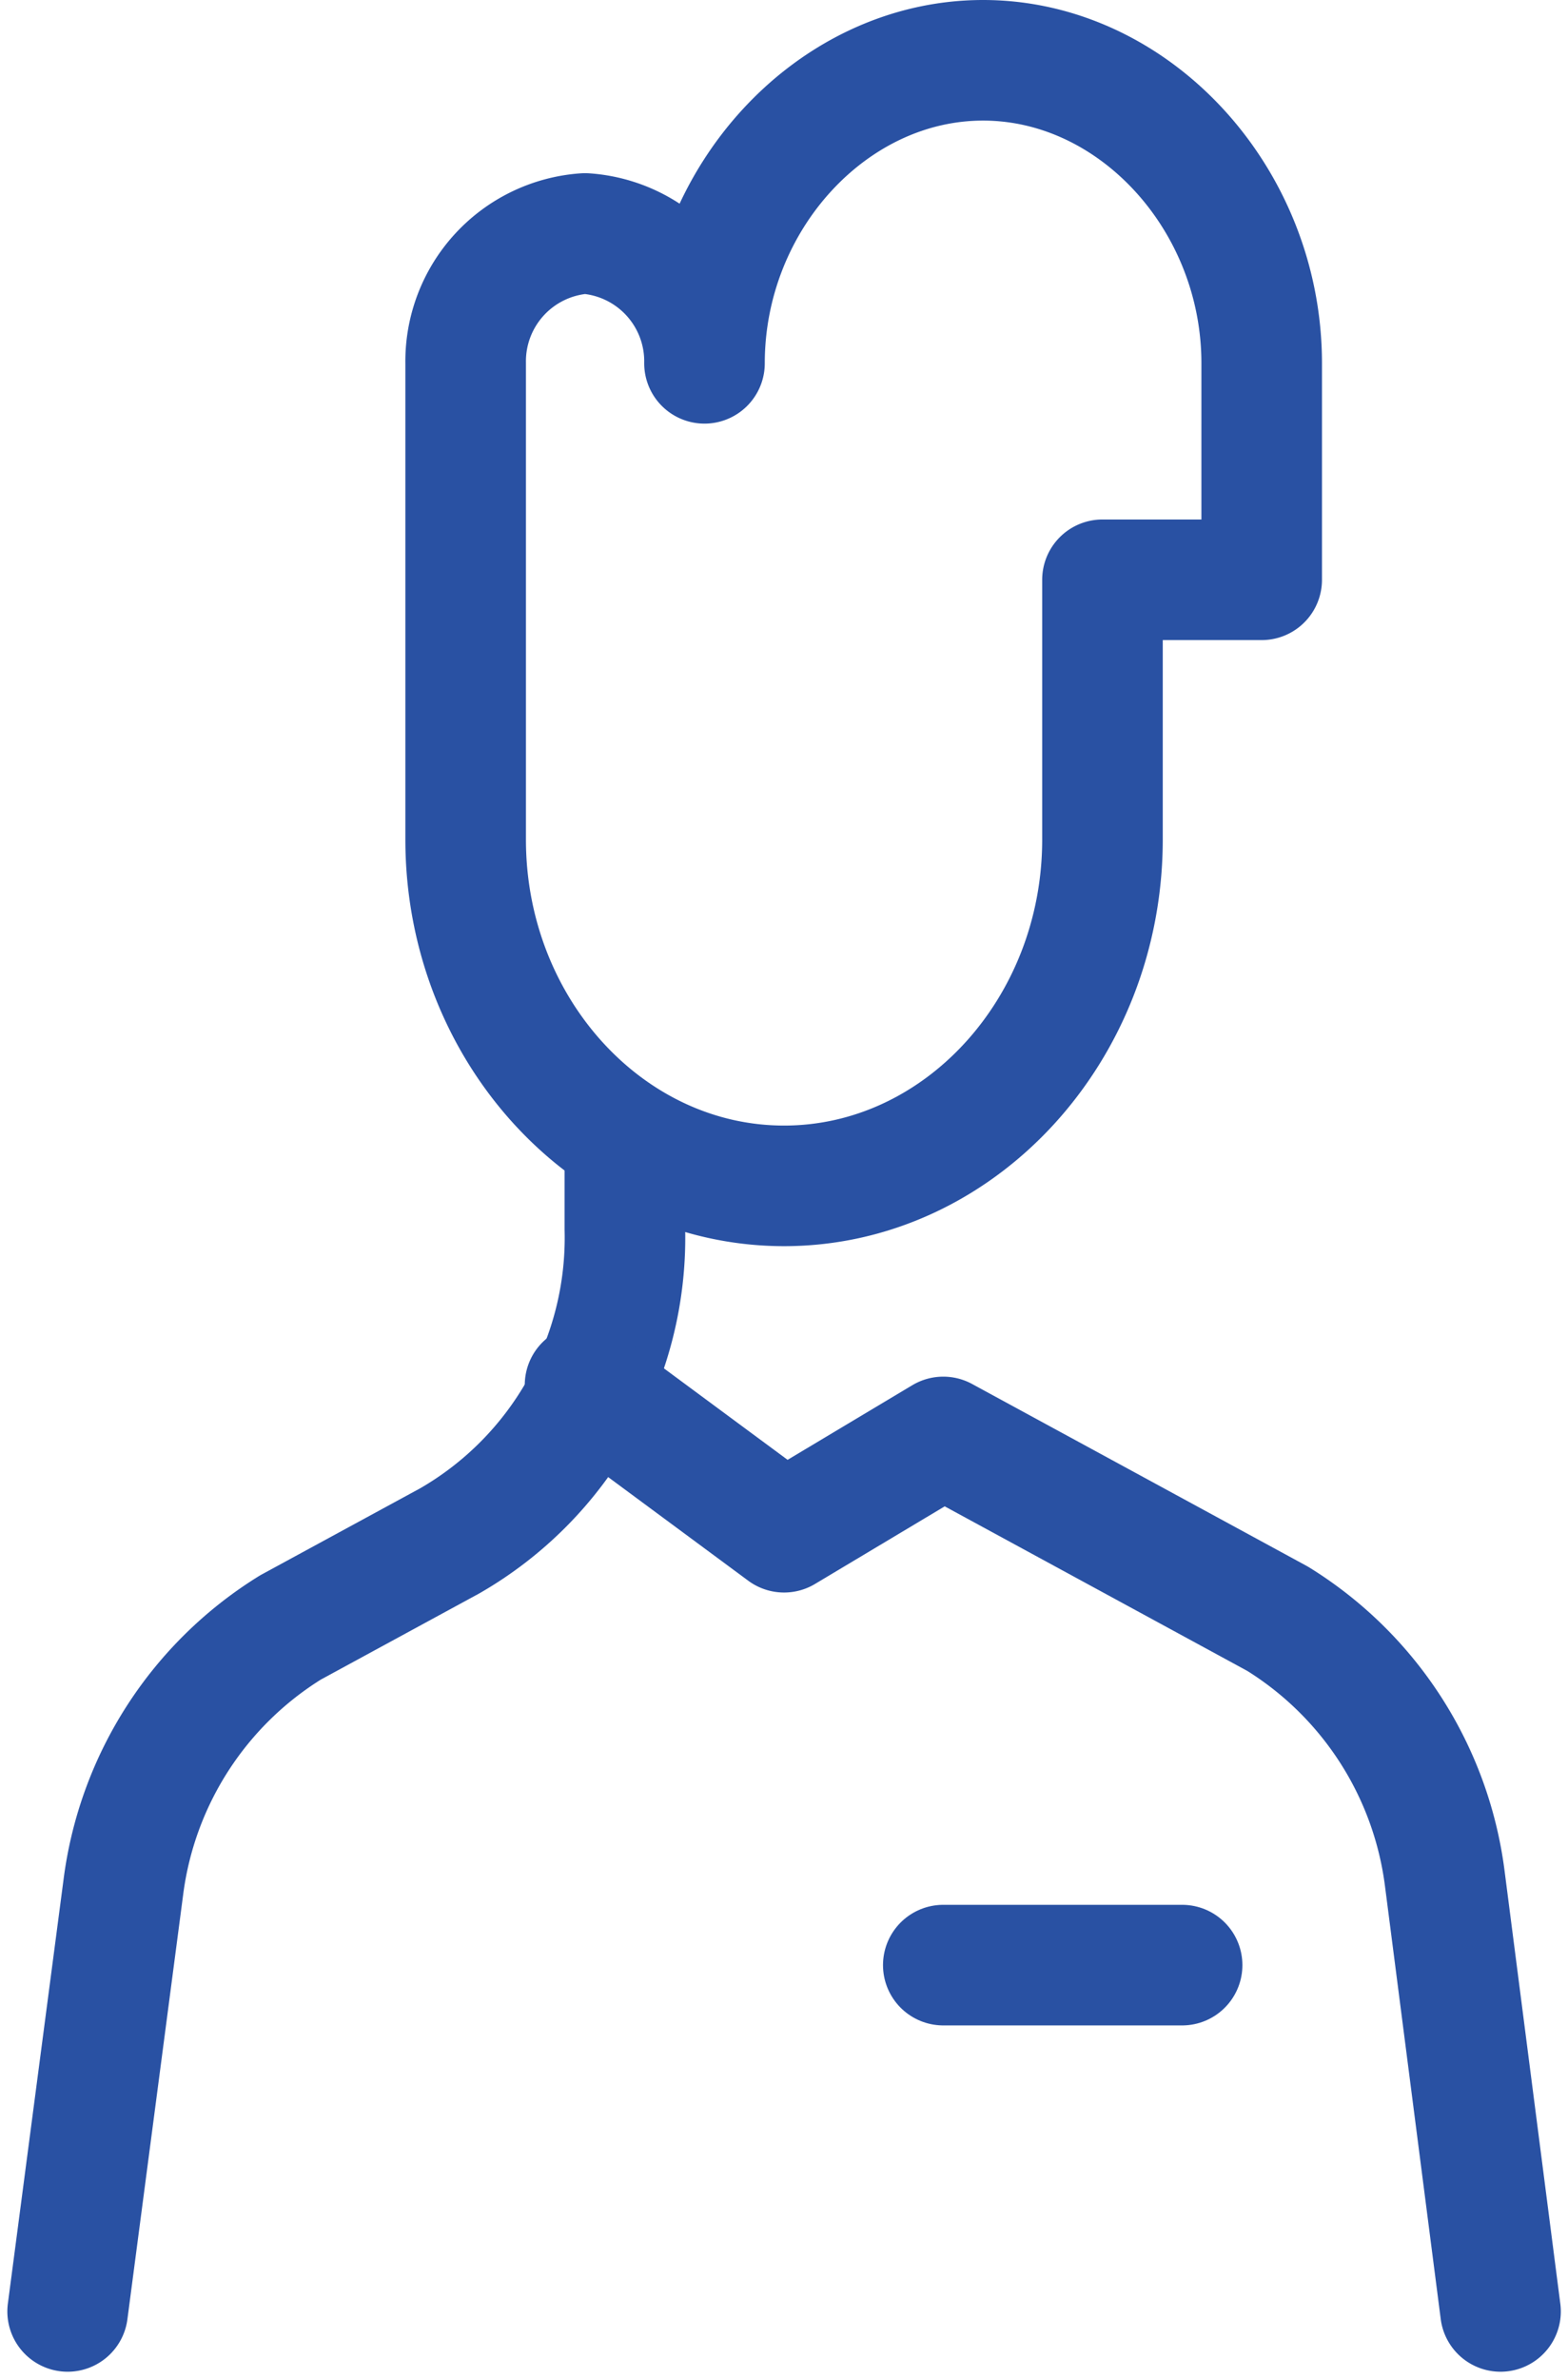 <svg xmlns="http://www.w3.org/2000/svg" width="39.017" height="59.183" viewBox="0 0 39.017 59.183">
  <g id="Icons_nurse" data-name="Icons/ nurse" transform="translate(1.683 1.5)">
    <g id="Icons_nurse-2" data-name="Icons/ nurse">
      <path id="Path" d="M19.808,7.538C19.808,3.446,16.639,0,12.875,0S5.943,3.446,5.943,7.538A3.188,3.188,0,0,0,2.971,4.308,3.188,3.188,0,0,0,0,7.538V19.385C0,24.123,3.566,28,7.923,28s7.923-3.877,7.923-8.615V12.923h3.962Z" transform="translate(9.904)" fill="none" stroke="#2951a3" stroke-linecap="round" stroke-linejoin="round" stroke-miterlimit="10" stroke-width="3"/>
      <path id="Path-2" data-name="Path" d="M13.866,0V2.154A8.7,8.7,0,0,1,9.508,9.908L5.546,12.062a8.93,8.93,0,0,0-4.16,6.462L0,29.077" transform="translate(0 26.923)" fill="none" stroke="#2951a3" stroke-linecap="round" stroke-linejoin="round" stroke-miterlimit="10" stroke-width="3"/>
      <path id="Path-3" data-name="Path" d="M0,.75H5.943" transform="translate(21.789 46.635)" fill="none" stroke="#2951a3" stroke-linecap="round" stroke-linejoin="round" stroke-miterlimit="10" stroke-width="3"/>
      <path id="Path-4" data-name="Path" d="M22.78,23.046,21.393,12.277a8.93,8.93,0,0,0-4.16-6.462L8.914,1.292,4.952,3.662,0,0" transform="translate(12.875 32.954)" fill="none" stroke="#2951a3" stroke-linecap="round" stroke-linejoin="round" stroke-miterlimit="10" stroke-width="3"/>
    </g>
  </g>
</svg>
